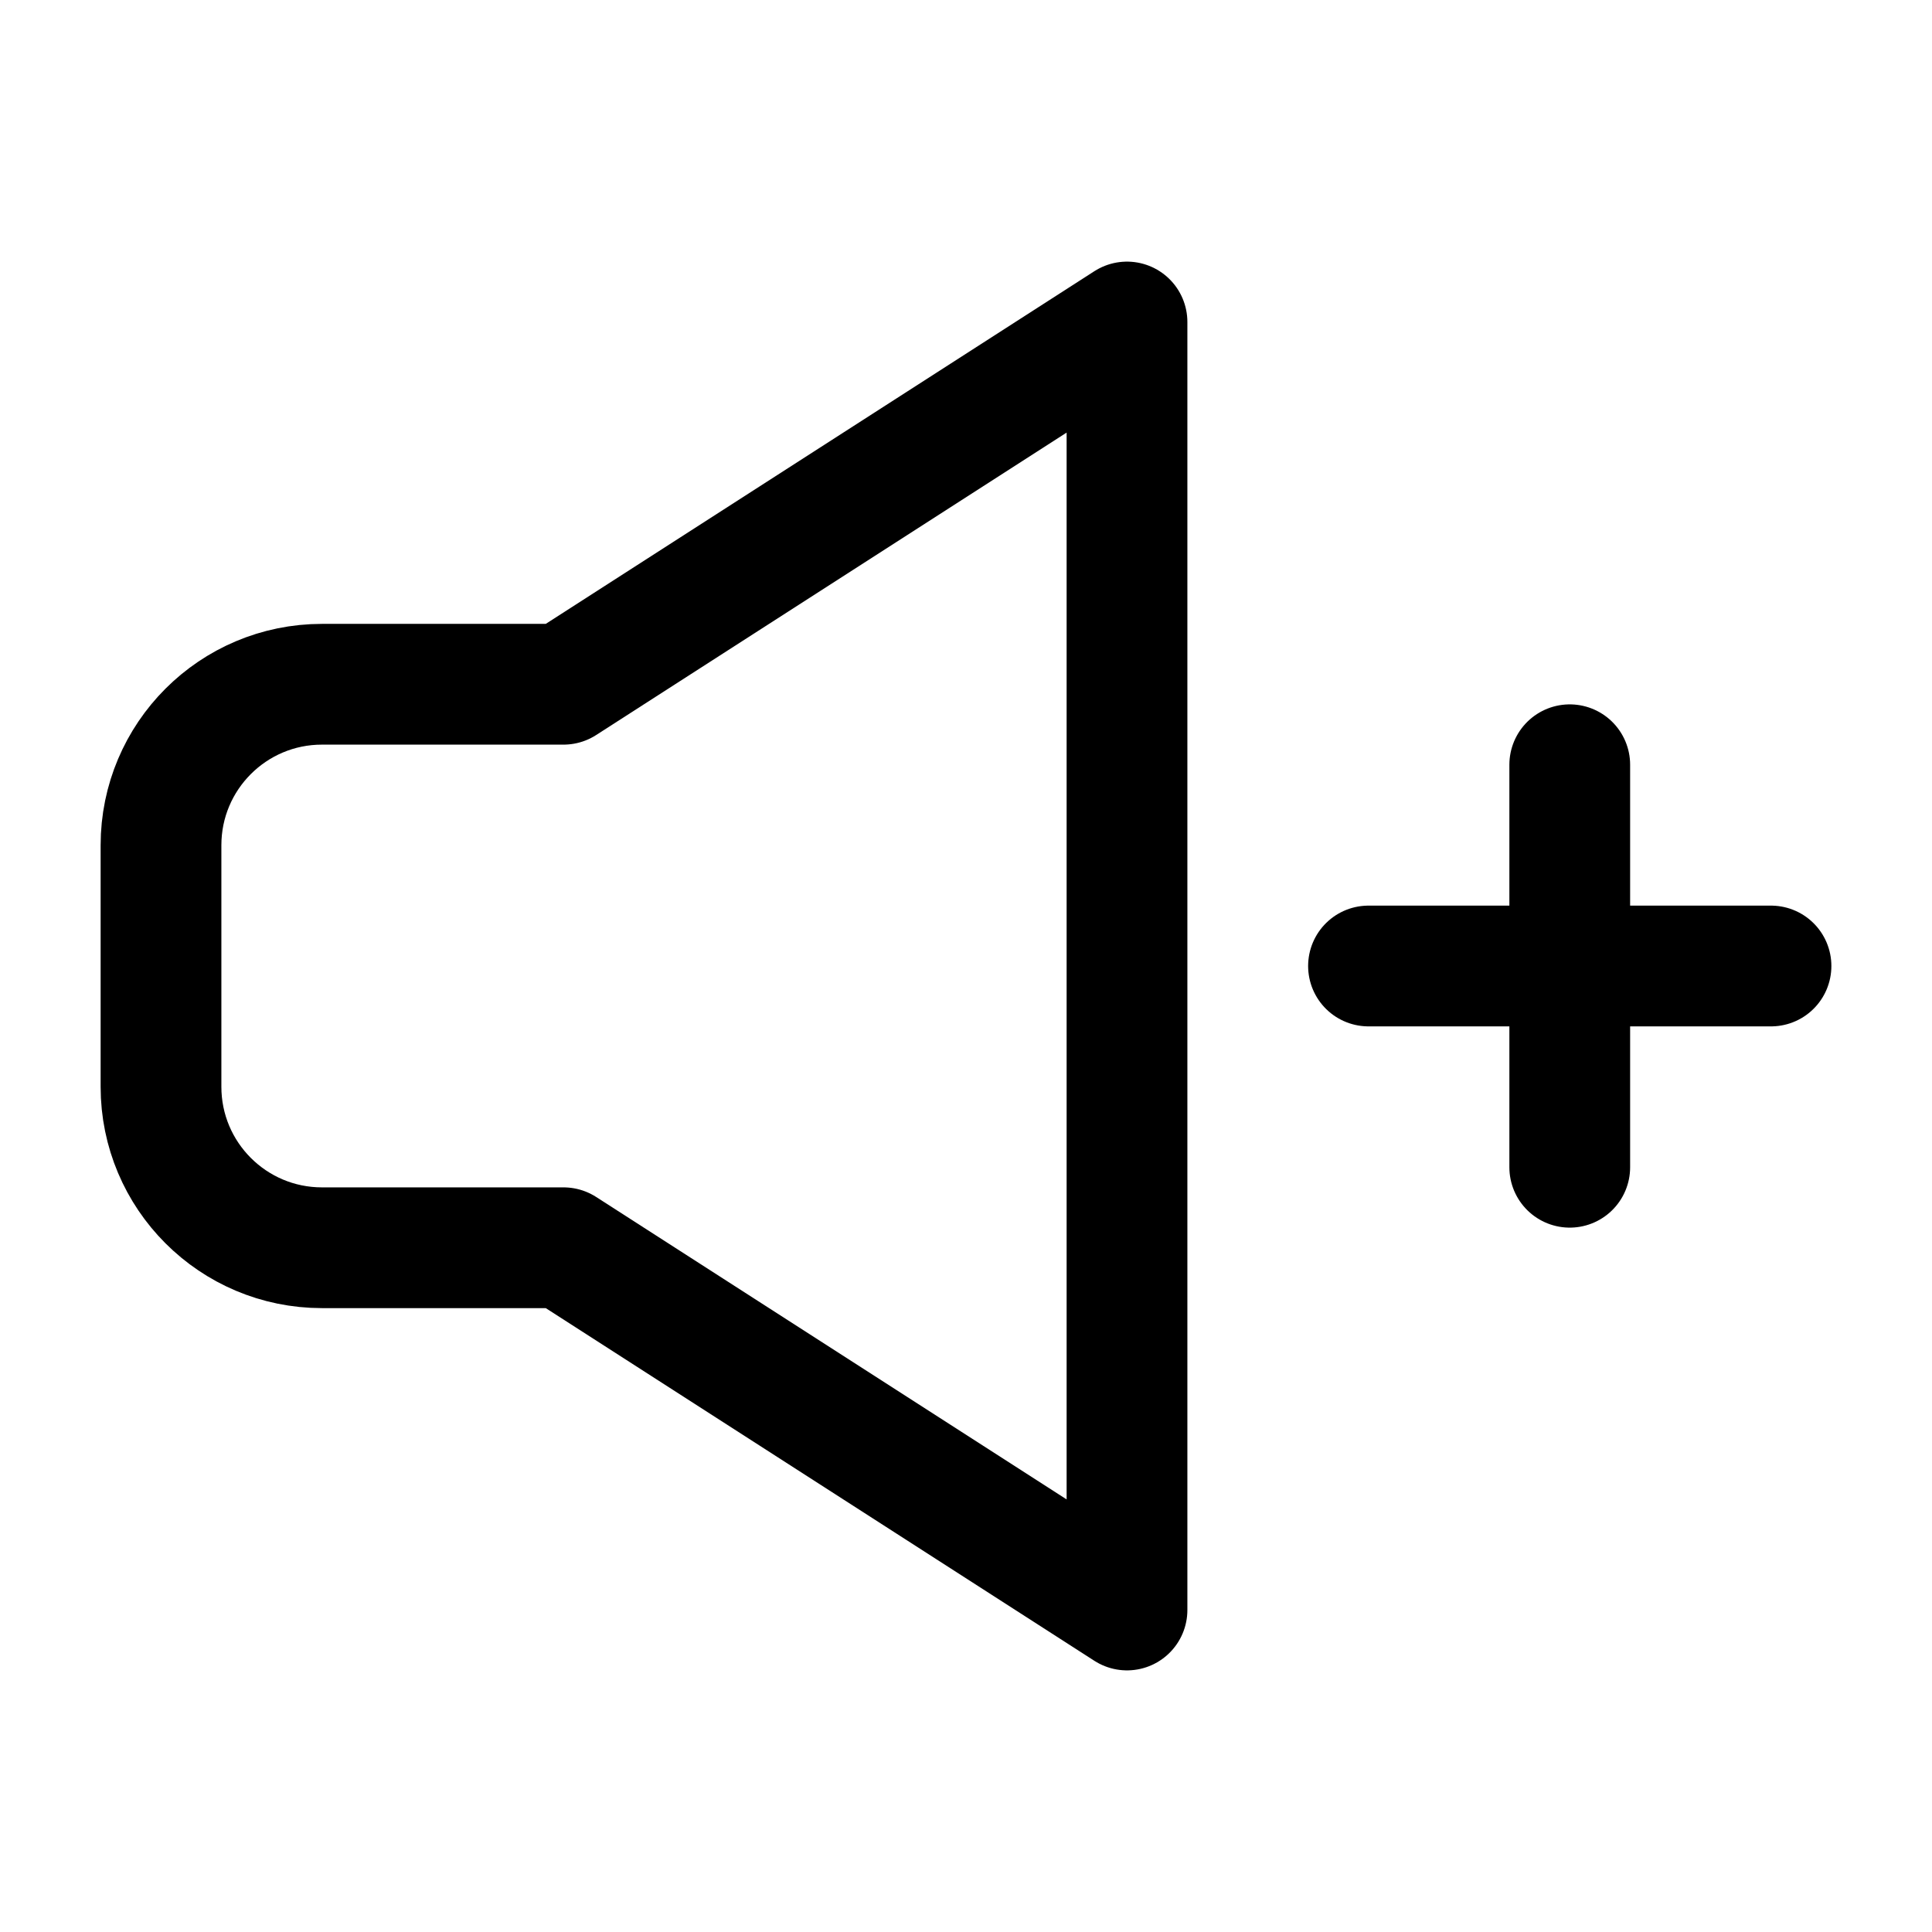 <svg width="24" height="24" viewBox="0 0 24 24" fill="none" xmlns="http://www.w3.org/2000/svg">
    <path d="M7 8.5H4C2.895 8.5 2 9.395 2 10.5V13.5C2 14.605 2.895 15.5 4 15.5H7L14 20V4L7 8.5Z" stroke="currentColor" stroke-width="1.5" stroke-linejoin="round"/>
    <path d="M17 12H22M19.5 14.5V9.5" stroke="currentColor" stroke-width="1.5" stroke-linecap="round" stroke-linejoin="round"/>
</svg>
